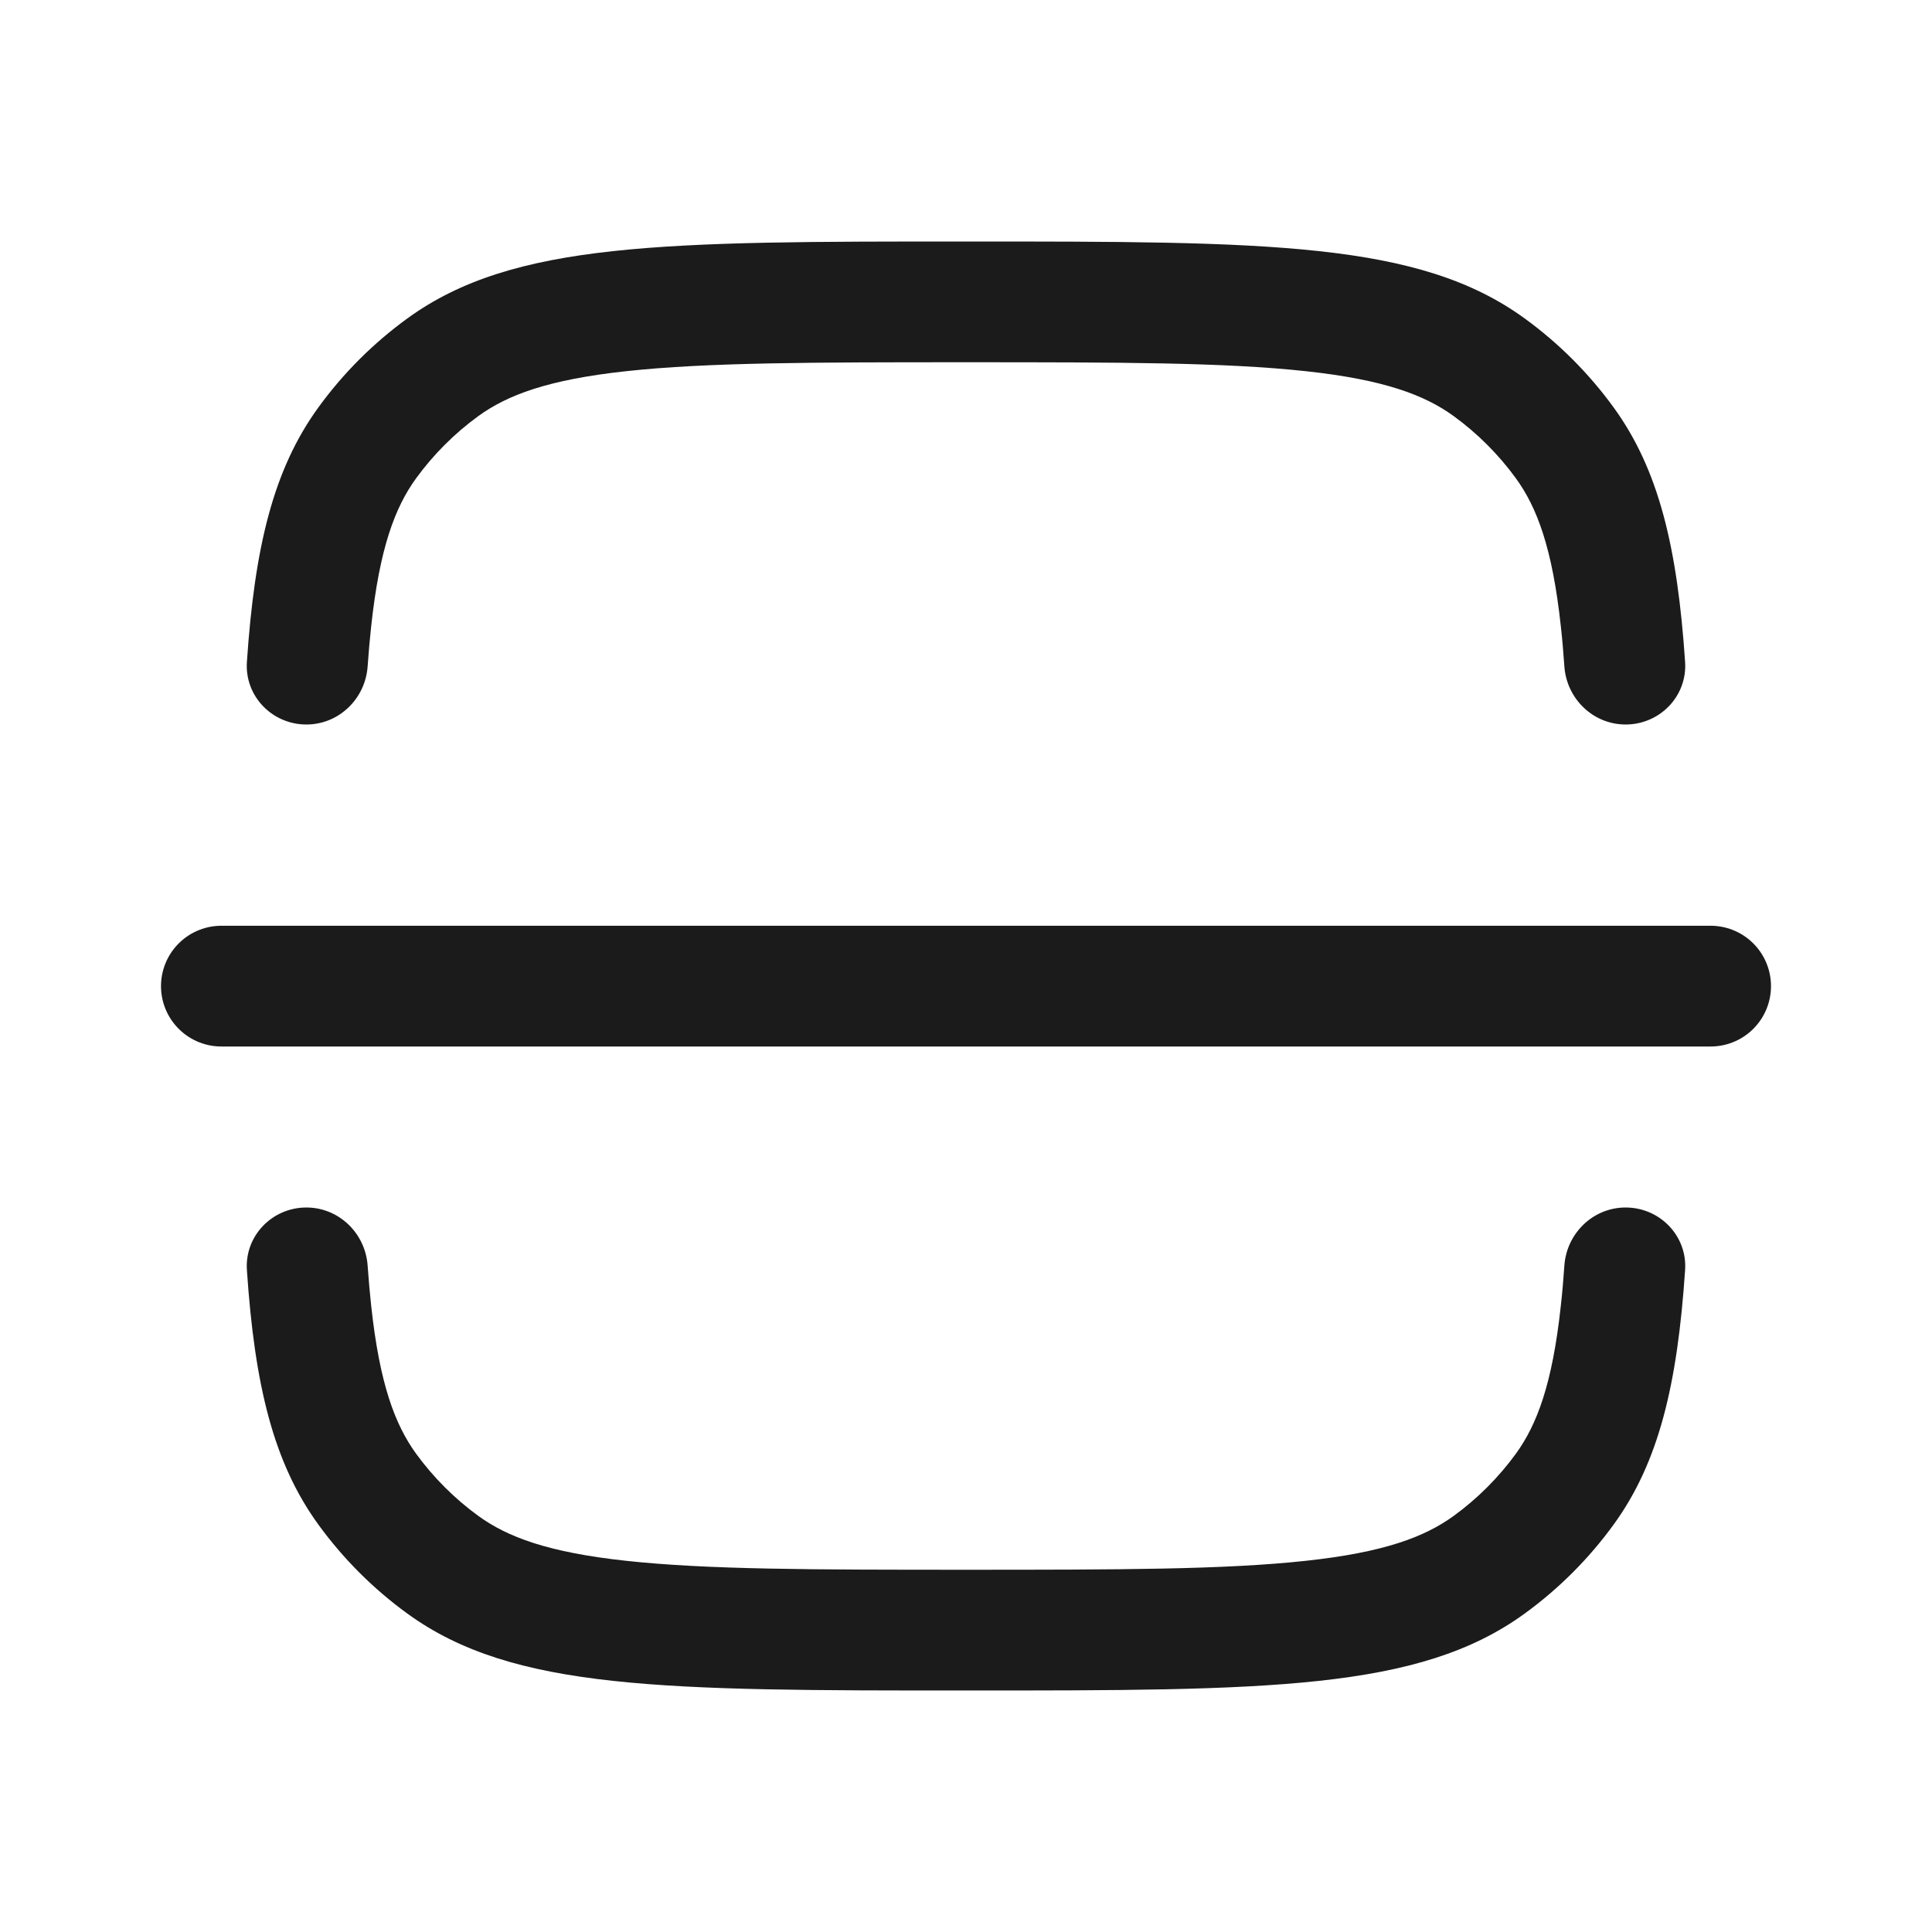 <svg width="24" height="24" viewBox="0 0 24 24" fill="none" xmlns="http://www.w3.org/2000/svg">
<path fill-rule="evenodd" clip-rule="evenodd" d="M12 19.5C10.092 19.5 8.781 19.498 7.779 19.389C6.805 19.284 6.302 19.092 5.943 18.832C5.646 18.616 5.384 18.354 5.168 18.057C4.908 17.698 4.716 17.195 4.611 16.221C4.594 16.063 4.579 15.898 4.567 15.723C4.539 15.32 4.21 15 3.806 15C3.381 15 3.039 15.352 3.067 15.776C3.163 17.201 3.394 18.167 3.955 18.939C4.263 19.363 4.637 19.737 5.061 20.045C6.375 21 8.25 21 12 21C15.75 21 17.625 21 18.939 20.045C19.363 19.737 19.737 19.363 20.045 18.939C20.606 18.167 20.837 17.201 20.933 15.776C20.961 15.352 20.619 15 20.194 15C19.79 15 19.461 15.32 19.433 15.723C19.421 15.898 19.407 16.063 19.389 16.221C19.284 17.195 19.092 17.698 18.832 18.057C18.616 18.354 18.354 18.616 18.057 18.832C17.698 19.092 17.195 19.284 16.221 19.389C15.219 19.498 13.908 19.5 12 19.5ZM3.806 9C4.21 9 4.539 8.68 4.567 8.277C4.579 8.102 4.594 7.937 4.611 7.779C4.716 6.805 4.908 6.302 5.168 5.943C5.384 5.646 5.646 5.384 5.943 5.168C6.302 4.908 6.805 4.716 7.779 4.611C8.781 4.502 10.092 4.5 12 4.5C13.908 4.5 15.219 4.502 16.221 4.611C17.195 4.716 17.698 4.908 18.057 5.168C18.354 5.384 18.616 5.646 18.832 5.943C19.092 6.302 19.284 6.805 19.389 7.779C19.407 7.937 19.421 8.102 19.433 8.277C19.461 8.68 19.79 9 20.194 9C20.619 9 20.961 8.648 20.933 8.224C20.837 6.799 20.606 5.833 20.045 5.061C19.737 4.637 19.363 4.263 18.939 3.955C17.625 3 15.75 3 12 3C8.25 3 6.375 3 5.061 3.955C4.637 4.263 4.263 4.637 3.955 5.061C3.394 5.833 3.163 6.799 3.067 8.224C3.039 8.648 3.381 9 3.806 9Z" fill="#1B1B1B"/>
<path d="M2.75 12.25H21.25" stroke="#1B1B1B" stroke-width="1.5" stroke-linecap="round"/>
</svg>
